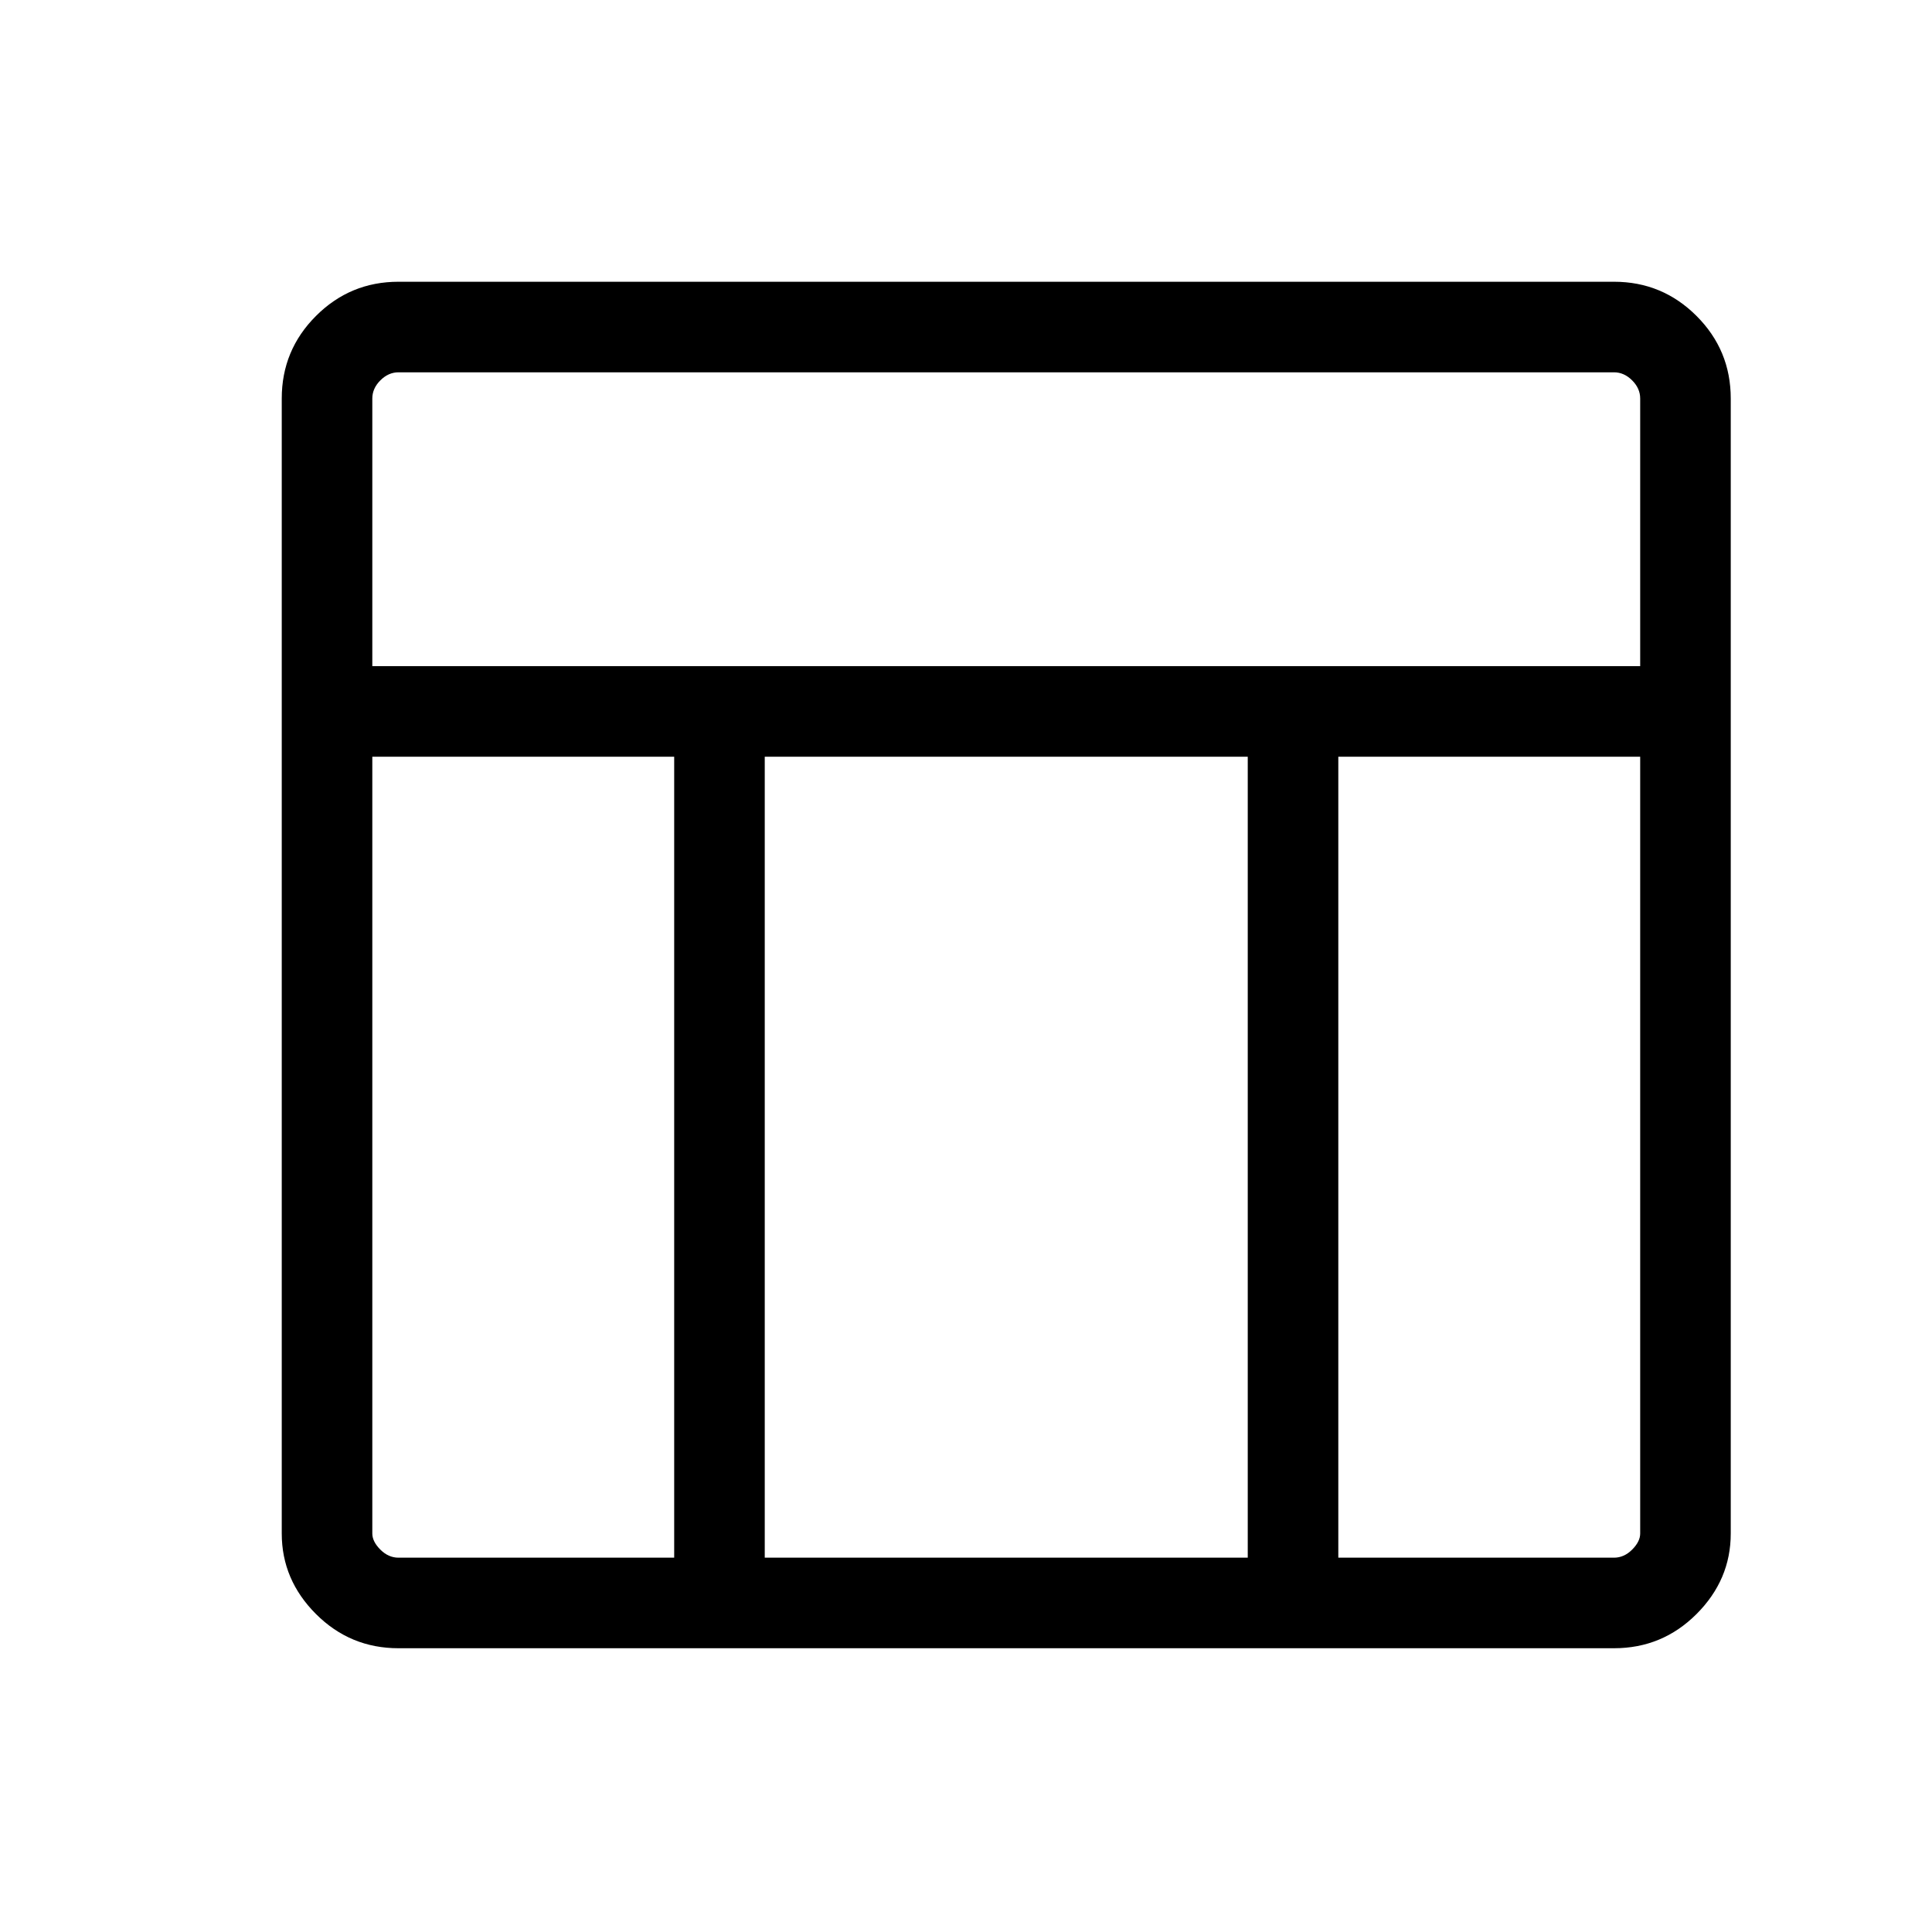 <svg xmlns="http://www.w3.org/2000/svg" width="48" height="48"><path d="M40.1 40.95H9.9q-1.2 0-2.05-.85-.85-.85-.85-2V9.9q0-1.2.85-2.05Q8.7 7 9.9 7h30.2q1.2 0 2.05.85.85.85.85 2.05v28.2q0 1.15-.85 2-.85.85-2.05.85zM9.25 16.55h31.5V9.9q0-.25-.2-.45t-.45-.2H9.9q-.25 0-.45.2t-.2.45zm7.5 2.25h-7.5v19.3q0 .2.2.4t.45.2h6.85zm16.5 0v19.9h6.85q.25 0 .45-.2t.2-.4V18.8zm-2.25 0H19v19.9h12z"/></svg>